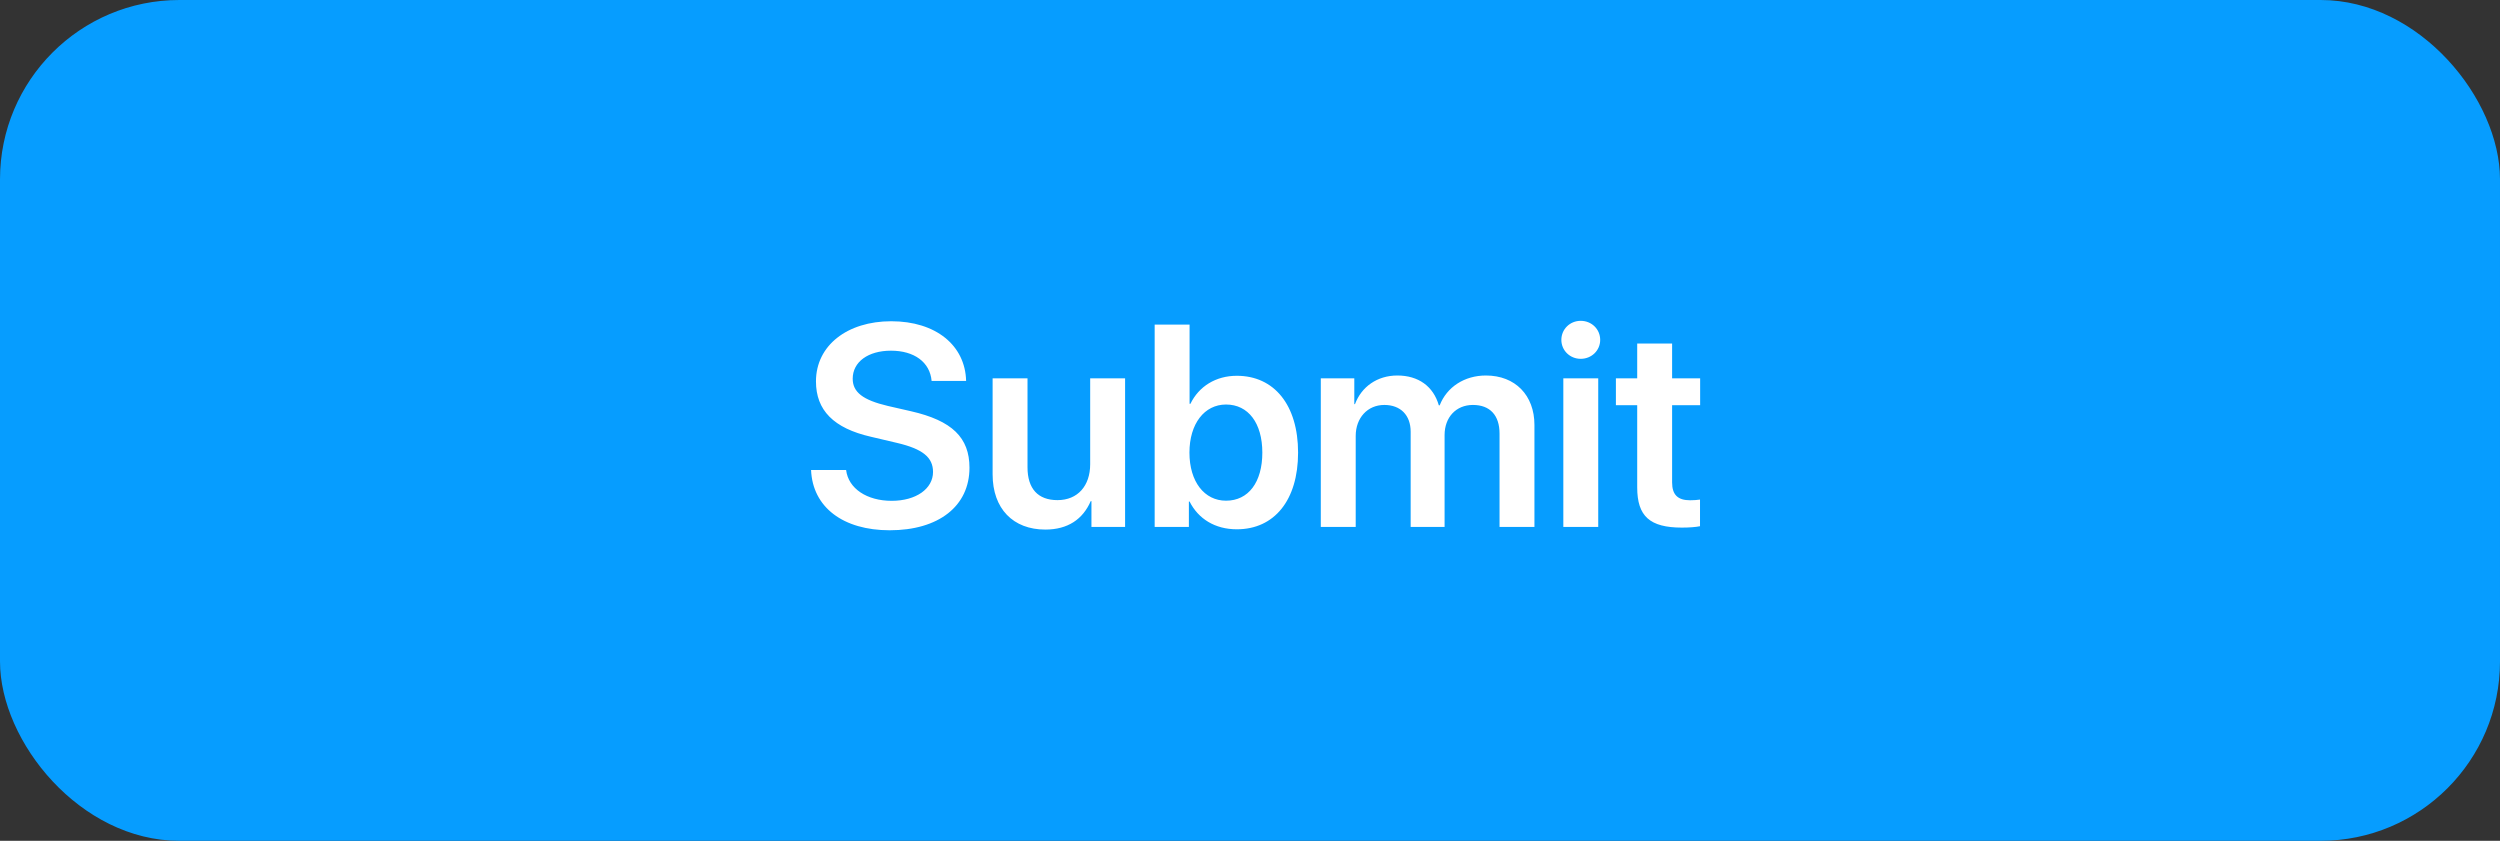 <svg width="223" height="75" viewBox="0 0 223 75" fill="none" xmlns="http://www.w3.org/2000/svg">
<rect x="0" y="0" width="223" height="75" fill="#333333" stroke="none"/>
<rect width="223" height="75" rx="16" fill="#069DFF"/>
<path d="M72.347 41.923C72.484 45.249 75.21 47.3 79.362 47.3C83.726 47.3 86.477 45.149 86.477 41.723C86.477 39.034 84.927 37.521 81.263 36.683L79.187 36.208C76.973 35.683 76.061 34.983 76.061 33.782C76.061 32.282 77.436 31.281 79.474 31.281C81.538 31.281 82.951 32.294 83.101 33.982H86.177C86.102 30.806 83.476 28.655 79.499 28.655C75.573 28.655 72.784 30.819 72.784 34.02C72.784 36.596 74.36 38.197 77.686 38.959L80.025 39.51C82.301 40.047 83.226 40.797 83.226 42.098C83.226 43.599 81.713 44.674 79.537 44.674C77.336 44.674 75.673 43.586 75.473 41.923H72.347ZM100.358 33.745H97.244V41.41C97.244 43.336 96.131 44.611 94.33 44.611C92.58 44.611 91.654 43.586 91.654 41.685V33.745H88.541V42.311C88.541 45.374 90.366 47.238 93.243 47.238C95.256 47.238 96.594 46.312 97.294 44.699H97.357V47H100.358V33.745ZM110.324 47.213C113.676 47.213 115.789 44.611 115.789 40.372C115.789 36.133 113.663 33.52 110.324 33.52C108.449 33.52 106.935 34.47 106.185 36.021H106.11V28.955H102.996V47H106.048V44.737H106.11C106.885 46.275 108.374 47.213 110.324 47.213ZM109.361 36.083C111.35 36.083 112.6 37.746 112.6 40.372C112.6 43.011 111.362 44.662 109.361 44.662C107.436 44.662 106.098 42.973 106.098 40.372C106.098 37.796 107.436 36.083 109.361 36.083ZM117.815 47H120.929V38.884C120.929 37.284 121.979 36.121 123.48 36.121C124.93 36.121 125.831 37.033 125.831 38.509V47H128.857V38.809C128.857 37.221 129.882 36.121 131.383 36.121C132.908 36.121 133.759 37.046 133.759 38.672V47H136.872V37.909C136.872 35.258 135.159 33.495 132.546 33.495C130.632 33.495 129.057 34.52 128.419 36.158H128.344C127.856 34.458 126.518 33.495 124.643 33.495C122.842 33.495 121.441 34.508 120.866 36.046H120.804V33.745H117.815V47ZM139.449 47H142.562V33.745H139.449V47ZM140.999 32.007C141.975 32.007 142.737 31.256 142.737 30.318C142.737 29.368 141.975 28.618 140.999 28.618C140.036 28.618 139.273 29.368 139.273 30.318C139.273 31.256 140.036 32.007 140.999 32.007ZM146.039 30.643V33.745H144.138V36.146H146.039V43.474C146.039 46.05 147.164 47.062 150.028 47.062C150.691 47.062 151.303 47.013 151.641 46.938V44.562C151.441 44.599 151.041 44.624 150.753 44.624C149.653 44.624 149.152 44.124 149.152 43.036V36.146H151.653V33.745H149.152V30.643H146.039Z" fill="white"/>
</svg>
